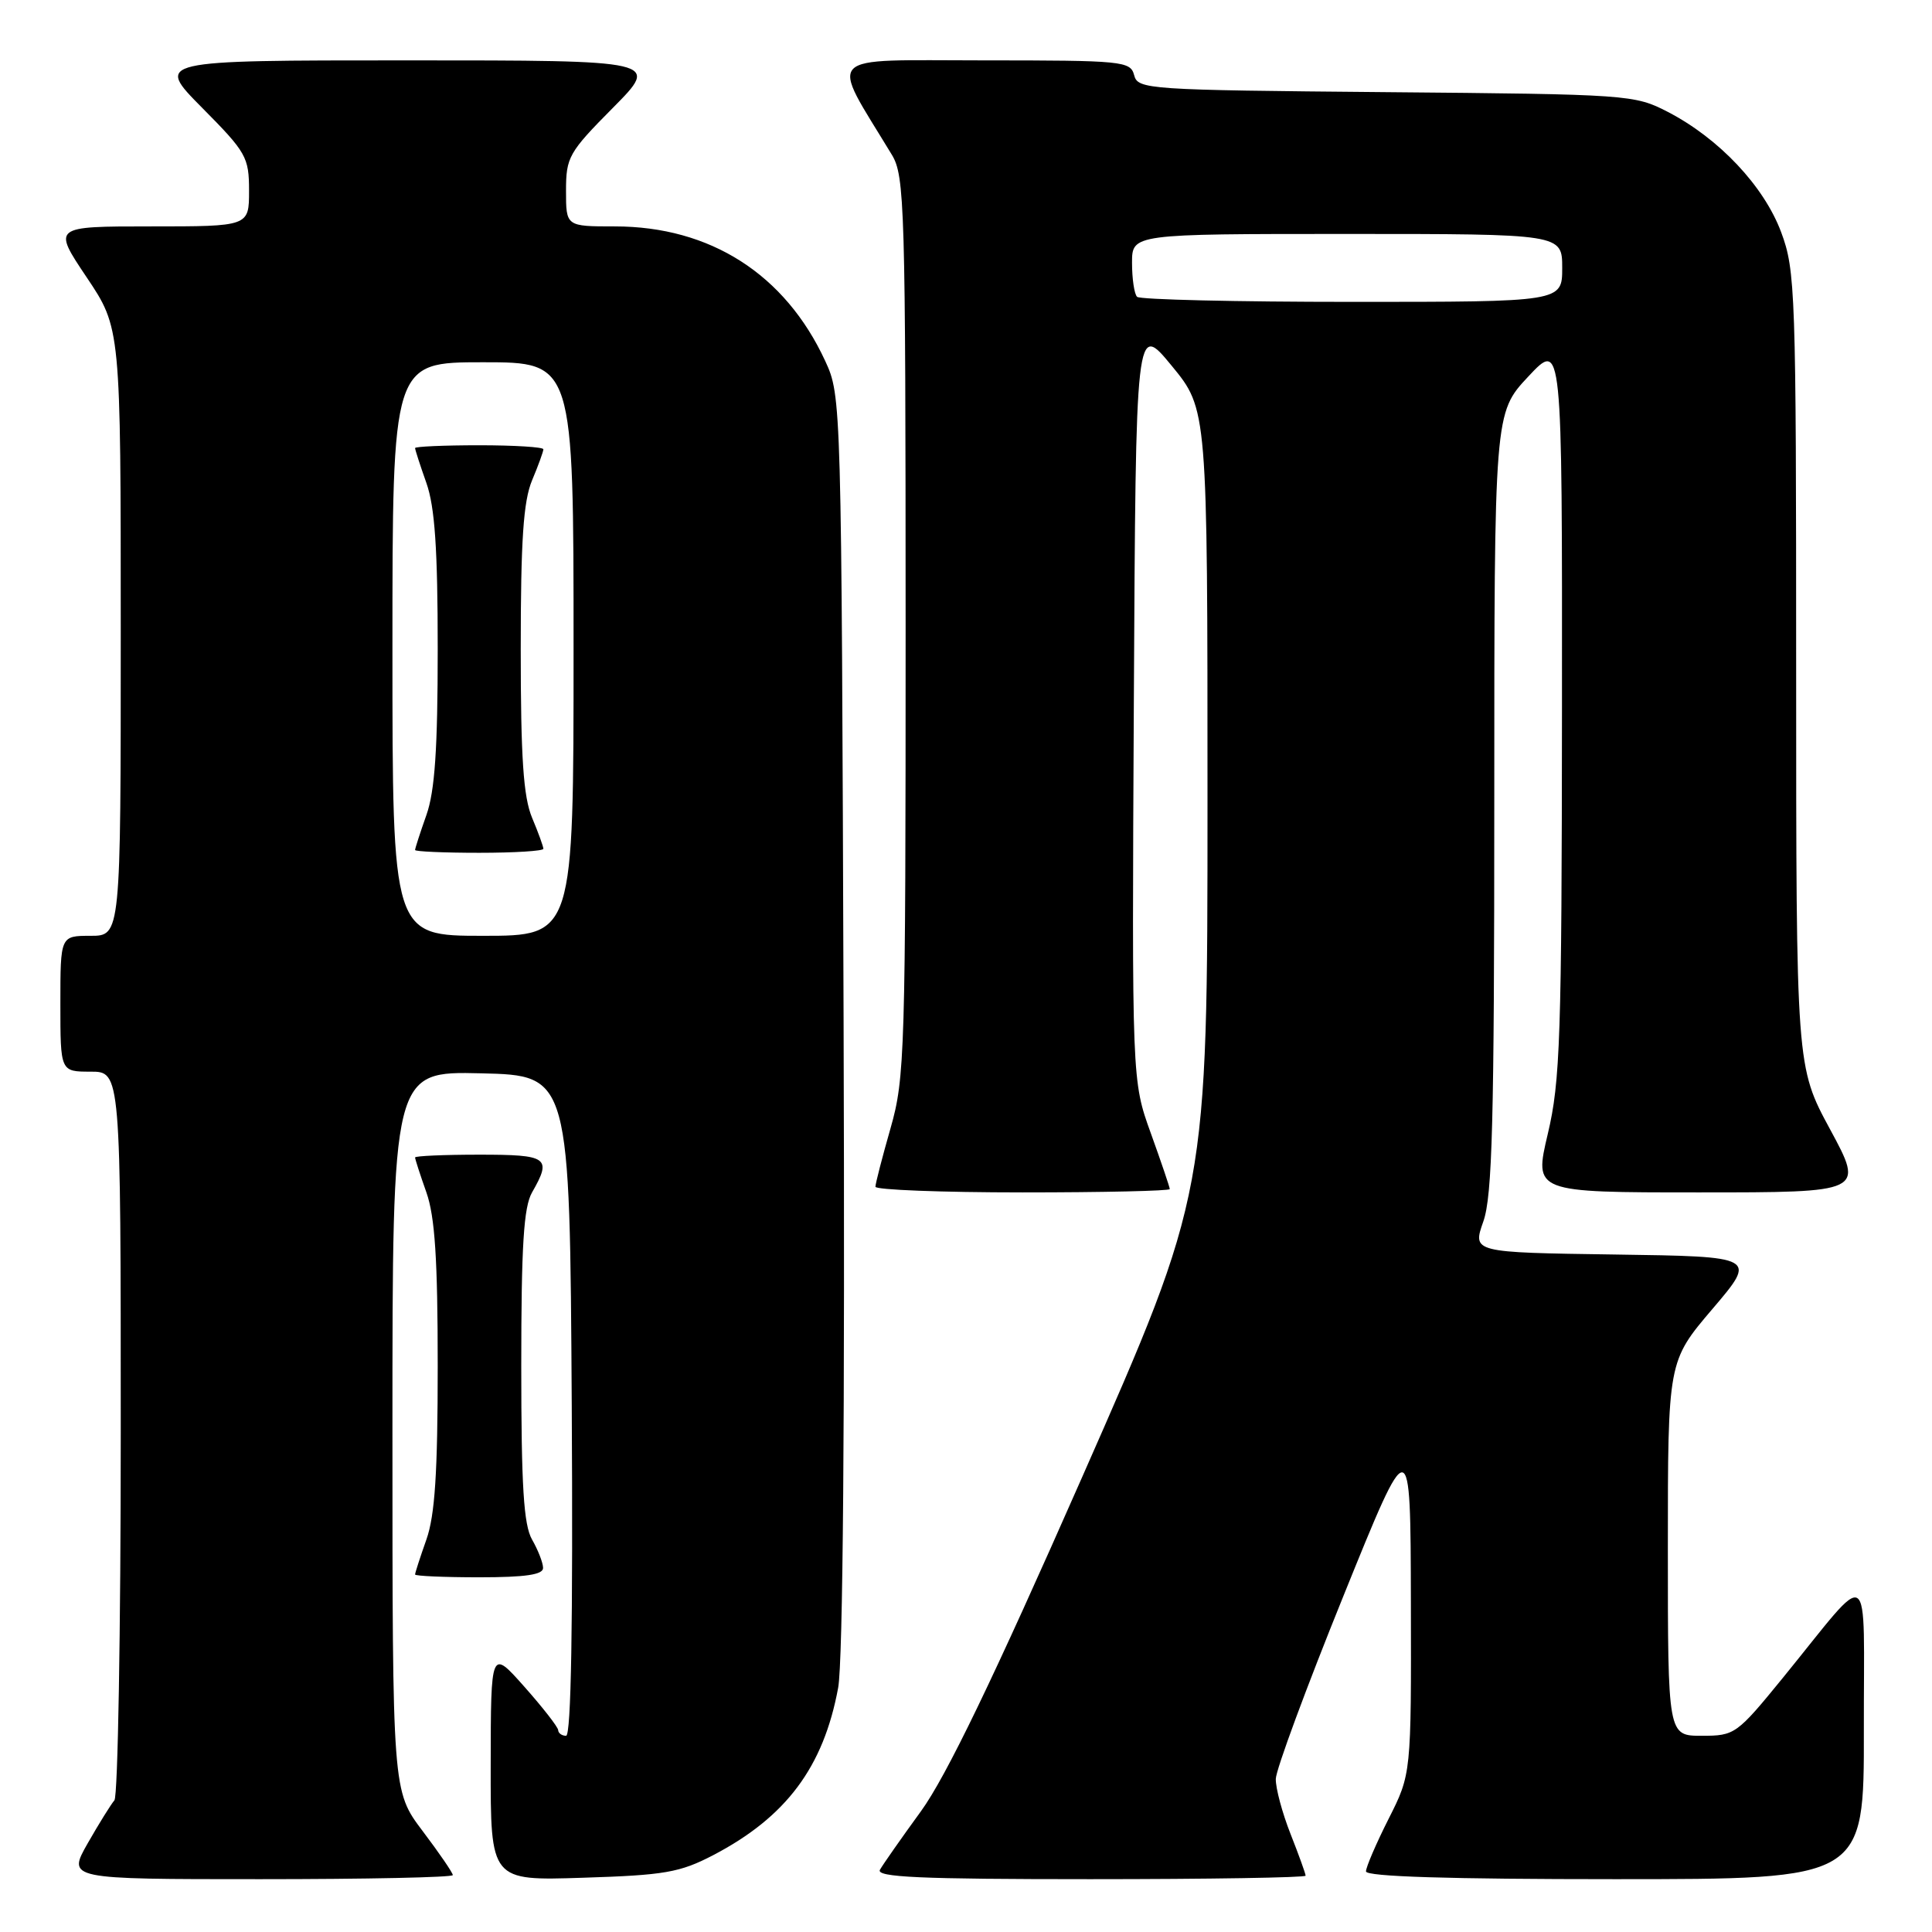 <?xml version="1.0" encoding="UTF-8" standalone="no"?>
<!DOCTYPE svg PUBLIC "-//W3C//DTD SVG 1.1//EN" "http://www.w3.org/Graphics/SVG/1.1/DTD/svg11.dtd" >
<svg xmlns="http://www.w3.org/2000/svg" xmlns:xlink="http://www.w3.org/1999/xlink" version="1.1" viewBox="0 0 256 256">
 <g >
 <path fill="currentColor"
d=" M 60.00 248.46 C 60.00 248.16 58.20 245.53 56.00 242.62 C 52.00 237.32 52.00 237.32 52.00 189.63 C 52.00 141.94 52.00 141.94 63.75 142.22 C 75.50 142.50 75.50 142.50 75.76 186.25 C 75.93 215.23 75.68 230.00 75.01 230.00 C 74.45 230.00 73.98 229.66 73.96 229.25 C 73.94 228.84 71.92 226.25 69.48 223.50 C 65.04 218.50 65.04 218.50 65.02 233.85 C 65.00 249.21 65.00 249.21 77.25 248.81 C 88.07 248.47 90.08 248.12 94.50 245.82 C 104.17 240.77 109.12 234.15 111.06 223.64 C 111.70 220.18 111.96 187.97 111.78 135.35 C 111.50 52.85 111.49 52.48 109.34 47.82 C 104.03 36.34 94.12 30.00 81.46 30.00 C 75.00 30.00 75.00 30.00 75.00 25.28 C 75.00 20.82 75.36 20.19 81.22 14.28 C 87.44 8.00 87.44 8.00 54.00 8.00 C 20.56 8.00 20.56 8.00 26.78 14.28 C 32.64 20.19 33.00 20.82 33.00 25.28 C 33.00 30.00 33.00 30.00 19.98 30.00 C 6.96 30.00 6.96 30.00 11.48 36.74 C 16.00 43.48 16.00 43.48 16.00 83.74 C 16.00 124.00 16.00 124.00 12.00 124.00 C 8.00 124.00 8.00 124.00 8.00 133.00 C 8.00 142.00 8.00 142.00 12.00 142.00 C 16.00 142.00 16.00 142.00 16.00 189.80 C 16.00 216.09 15.62 238.03 15.16 238.55 C 14.71 239.07 13.11 241.64 11.62 244.25 C 8.92 249.00 8.92 249.00 34.46 249.00 C 48.51 249.00 60.00 248.76 60.00 248.46 Z  M 173.00 248.54 C 173.00 248.28 172.10 245.79 171.00 243.00 C 169.90 240.21 169.02 236.93 169.05 235.71 C 169.07 234.50 173.10 223.60 178.00 211.50 C 186.90 189.50 186.90 189.50 186.95 212.28 C 187.00 235.06 187.00 235.06 184.00 241.00 C 182.35 244.27 181.00 247.41 181.00 247.97 C 181.00 248.66 192.06 249.00 214.00 249.00 C 247.00 249.00 247.00 249.00 246.97 229.25 C 246.93 206.65 248.29 207.53 236.24 222.32 C 230.12 229.82 229.87 230.00 225.49 230.00 C 221.00 230.00 221.00 230.00 221.00 205.19 C 221.00 180.38 221.00 180.38 226.91 173.44 C 232.82 166.50 232.82 166.50 213.96 166.23 C 195.10 165.96 195.10 165.96 196.55 161.85 C 197.74 158.47 198.00 148.65 198.00 106.23 C 198.00 54.71 198.00 54.71 202.50 49.90 C 207.00 45.09 207.00 45.09 206.97 93.79 C 206.94 137.51 206.74 143.29 205.09 150.25 C 203.26 158.00 203.26 158.00 225.13 158.00 C 247.01 158.00 247.01 158.00 242.51 149.67 C 238.00 141.34 238.00 141.34 238.00 88.71 C 238.00 38.61 237.90 35.82 236.01 30.76 C 233.73 24.66 227.79 18.35 221.00 14.83 C 216.59 12.55 215.84 12.49 183.65 12.21 C 151.98 11.93 150.77 11.85 150.28 9.96 C 149.79 8.10 148.80 8.00 130.29 8.00 C 108.75 8.00 109.89 6.83 118.17 20.50 C 119.88 23.31 119.99 27.25 120.00 83.00 C 120.00 139.51 119.90 142.86 118.00 149.50 C 116.90 153.35 116.00 156.83 116.00 157.25 C 116.00 157.66 124.78 158.00 135.50 158.00 C 146.22 158.00 155.00 157.80 155.00 157.56 C 155.00 157.32 153.87 153.99 152.49 150.16 C 149.98 143.21 149.98 143.21 150.24 92.95 C 150.50 42.69 150.50 42.69 155.25 48.46 C 160.00 54.23 160.00 54.23 160.00 106.14 C 160.00 158.05 160.00 158.05 143.37 195.77 C 131.60 222.49 125.37 235.40 122.03 240.00 C 119.43 243.57 116.99 247.06 116.60 247.75 C 116.03 248.74 121.88 249.00 144.44 249.00 C 160.15 249.00 173.00 248.79 173.00 248.54 Z  M 71.96 207.75 C 71.95 207.06 71.29 205.38 70.50 204.00 C 69.39 202.06 69.07 196.94 69.07 181.00 C 69.07 165.06 69.39 159.94 70.50 158.00 C 73.15 153.37 72.63 153.00 63.50 153.00 C 58.83 153.00 55.00 153.17 55.00 153.37 C 55.00 153.58 55.67 155.66 56.50 158.00 C 57.63 161.20 58.00 166.89 58.00 181.00 C 58.00 195.11 57.63 200.80 56.50 204.00 C 55.67 206.34 55.00 208.42 55.00 208.63 C 55.00 208.83 58.83 209.00 63.50 209.00 C 69.65 209.00 71.99 208.65 71.96 207.75 Z  M 52.00 86.00 C 52.00 48.00 52.00 48.00 64.00 48.00 C 76.00 48.00 76.00 48.00 76.00 86.00 C 76.00 124.00 76.00 124.00 64.00 124.00 C 52.00 124.00 52.00 124.00 52.00 86.00 Z  M 72.00 112.47 C 72.00 112.18 71.33 110.32 70.50 108.35 C 69.35 105.59 69.00 100.41 69.00 86.00 C 69.00 71.59 69.35 66.41 70.50 63.65 C 71.33 61.68 72.00 59.82 72.00 59.53 C 72.00 59.24 68.17 59.00 63.50 59.00 C 58.83 59.00 55.00 59.17 55.00 59.37 C 55.00 59.58 55.67 61.66 56.50 64.00 C 57.62 67.17 58.00 72.78 58.00 86.00 C 58.00 99.22 57.62 104.83 56.50 108.00 C 55.67 110.34 55.00 112.42 55.00 112.63 C 55.00 112.83 58.83 113.00 63.50 113.00 C 68.17 113.00 72.00 112.76 72.00 112.47 Z  M 150.67 39.33 C 150.30 38.97 150.00 36.94 150.00 34.83 C 150.00 31.00 150.00 31.00 178.50 31.00 C 207.00 31.00 207.00 31.00 207.00 35.50 C 207.00 40.00 207.00 40.00 179.17 40.00 C 163.86 40.00 151.03 39.70 150.67 39.33 Z "/>
</g>
</svg>